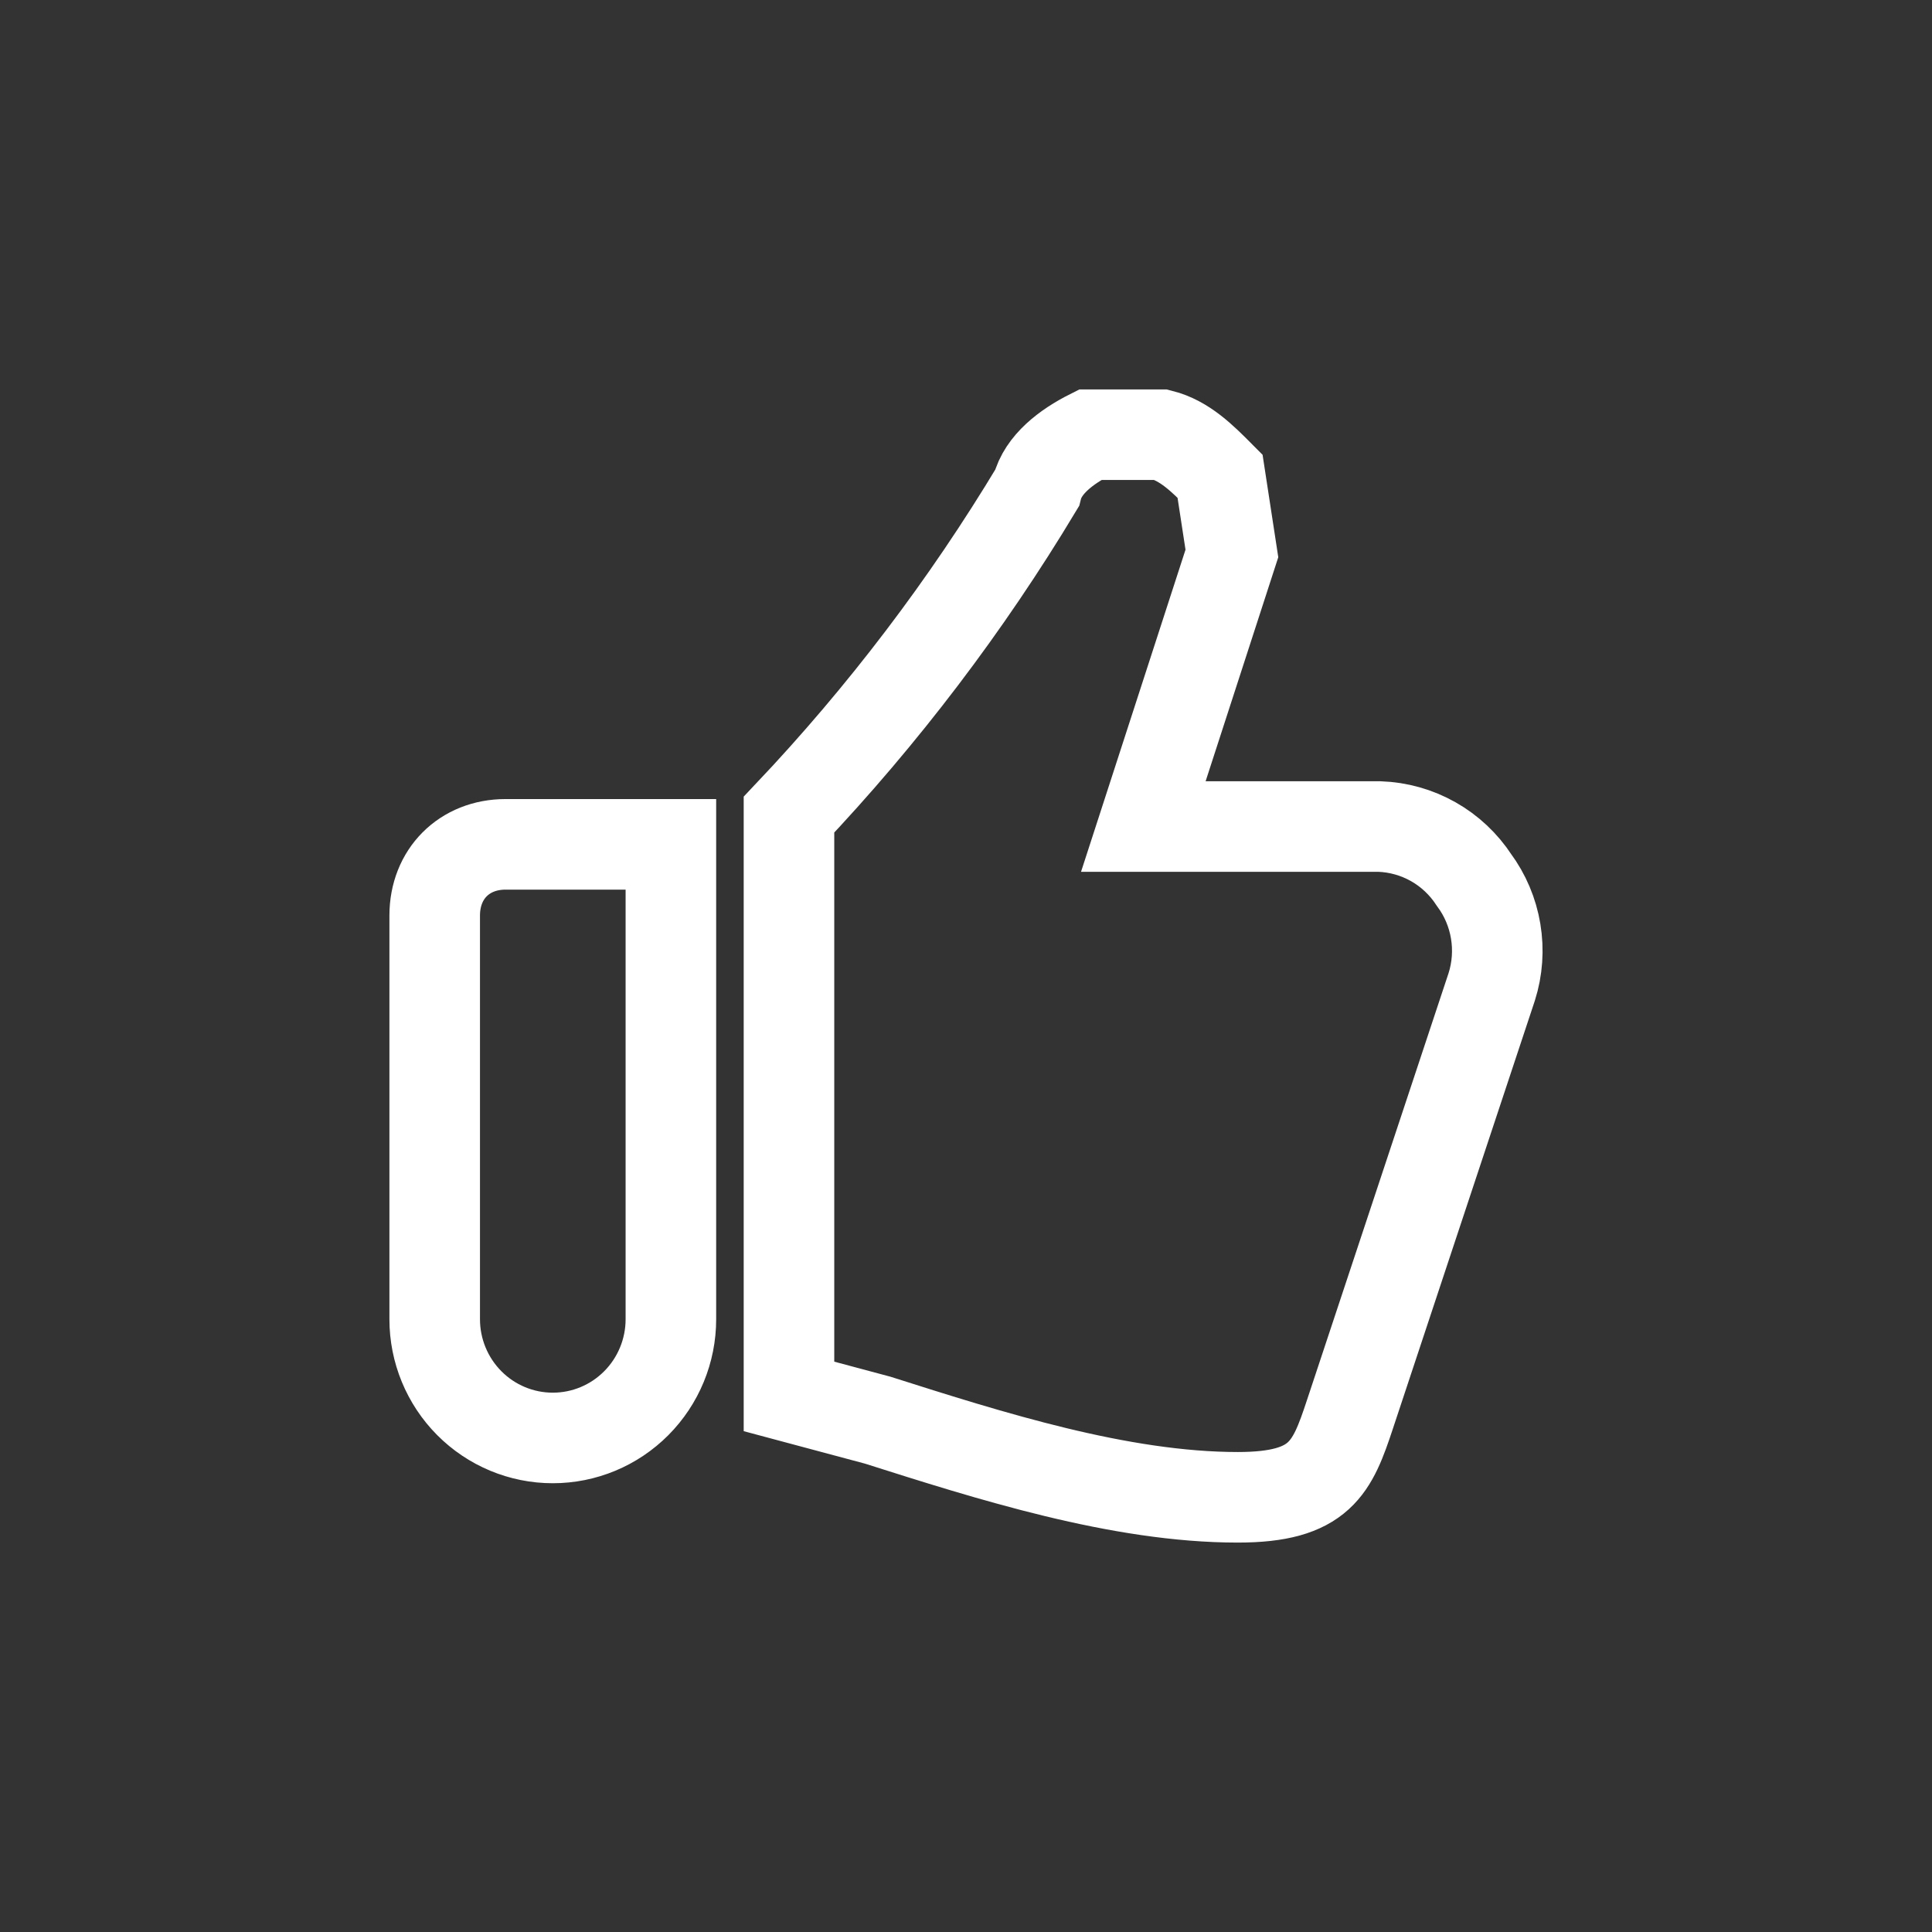 <svg width="32" height="32" viewBox="0 0 32 32" fill="none" xmlns="http://www.w3.org/2000/svg">
<rect x="0" y="0" width="32" height="32" fill="#333333" stroke="none"/>
<path fill-rule="evenodd" clip-rule="evenodd" d="M18.937 13.69H22.849C23.161 13.701 23.466 13.787 23.739 13.941C24.011 14.095 24.242 14.312 24.414 14.575C24.599 14.825 24.722 15.116 24.773 15.424C24.824 15.732 24.802 16.047 24.708 16.344L22.36 23.424C22.067 24.309 21.871 24.8 20.502 24.8C18.546 24.8 16.394 24.112 14.536 23.522L13.068 23.129V13.493C14.628 11.845 16.006 10.032 17.176 8.085C17.274 7.692 17.665 7.397 18.057 7.2H19.23C19.622 7.299 19.915 7.593 20.208 7.888L20.404 9.167L18.937 13.69ZM8.374 13.985H11.112V21.851C11.112 22.372 10.906 22.872 10.539 23.241C10.172 23.61 9.675 23.817 9.156 23.817C8.637 23.817 8.14 23.61 7.773 23.241C7.406 22.872 7.2 22.372 7.2 21.851V15.164C7.2 14.476 7.689 13.985 8.374 13.985Z" stroke="white" stroke-width="1.5"/>
</svg>
